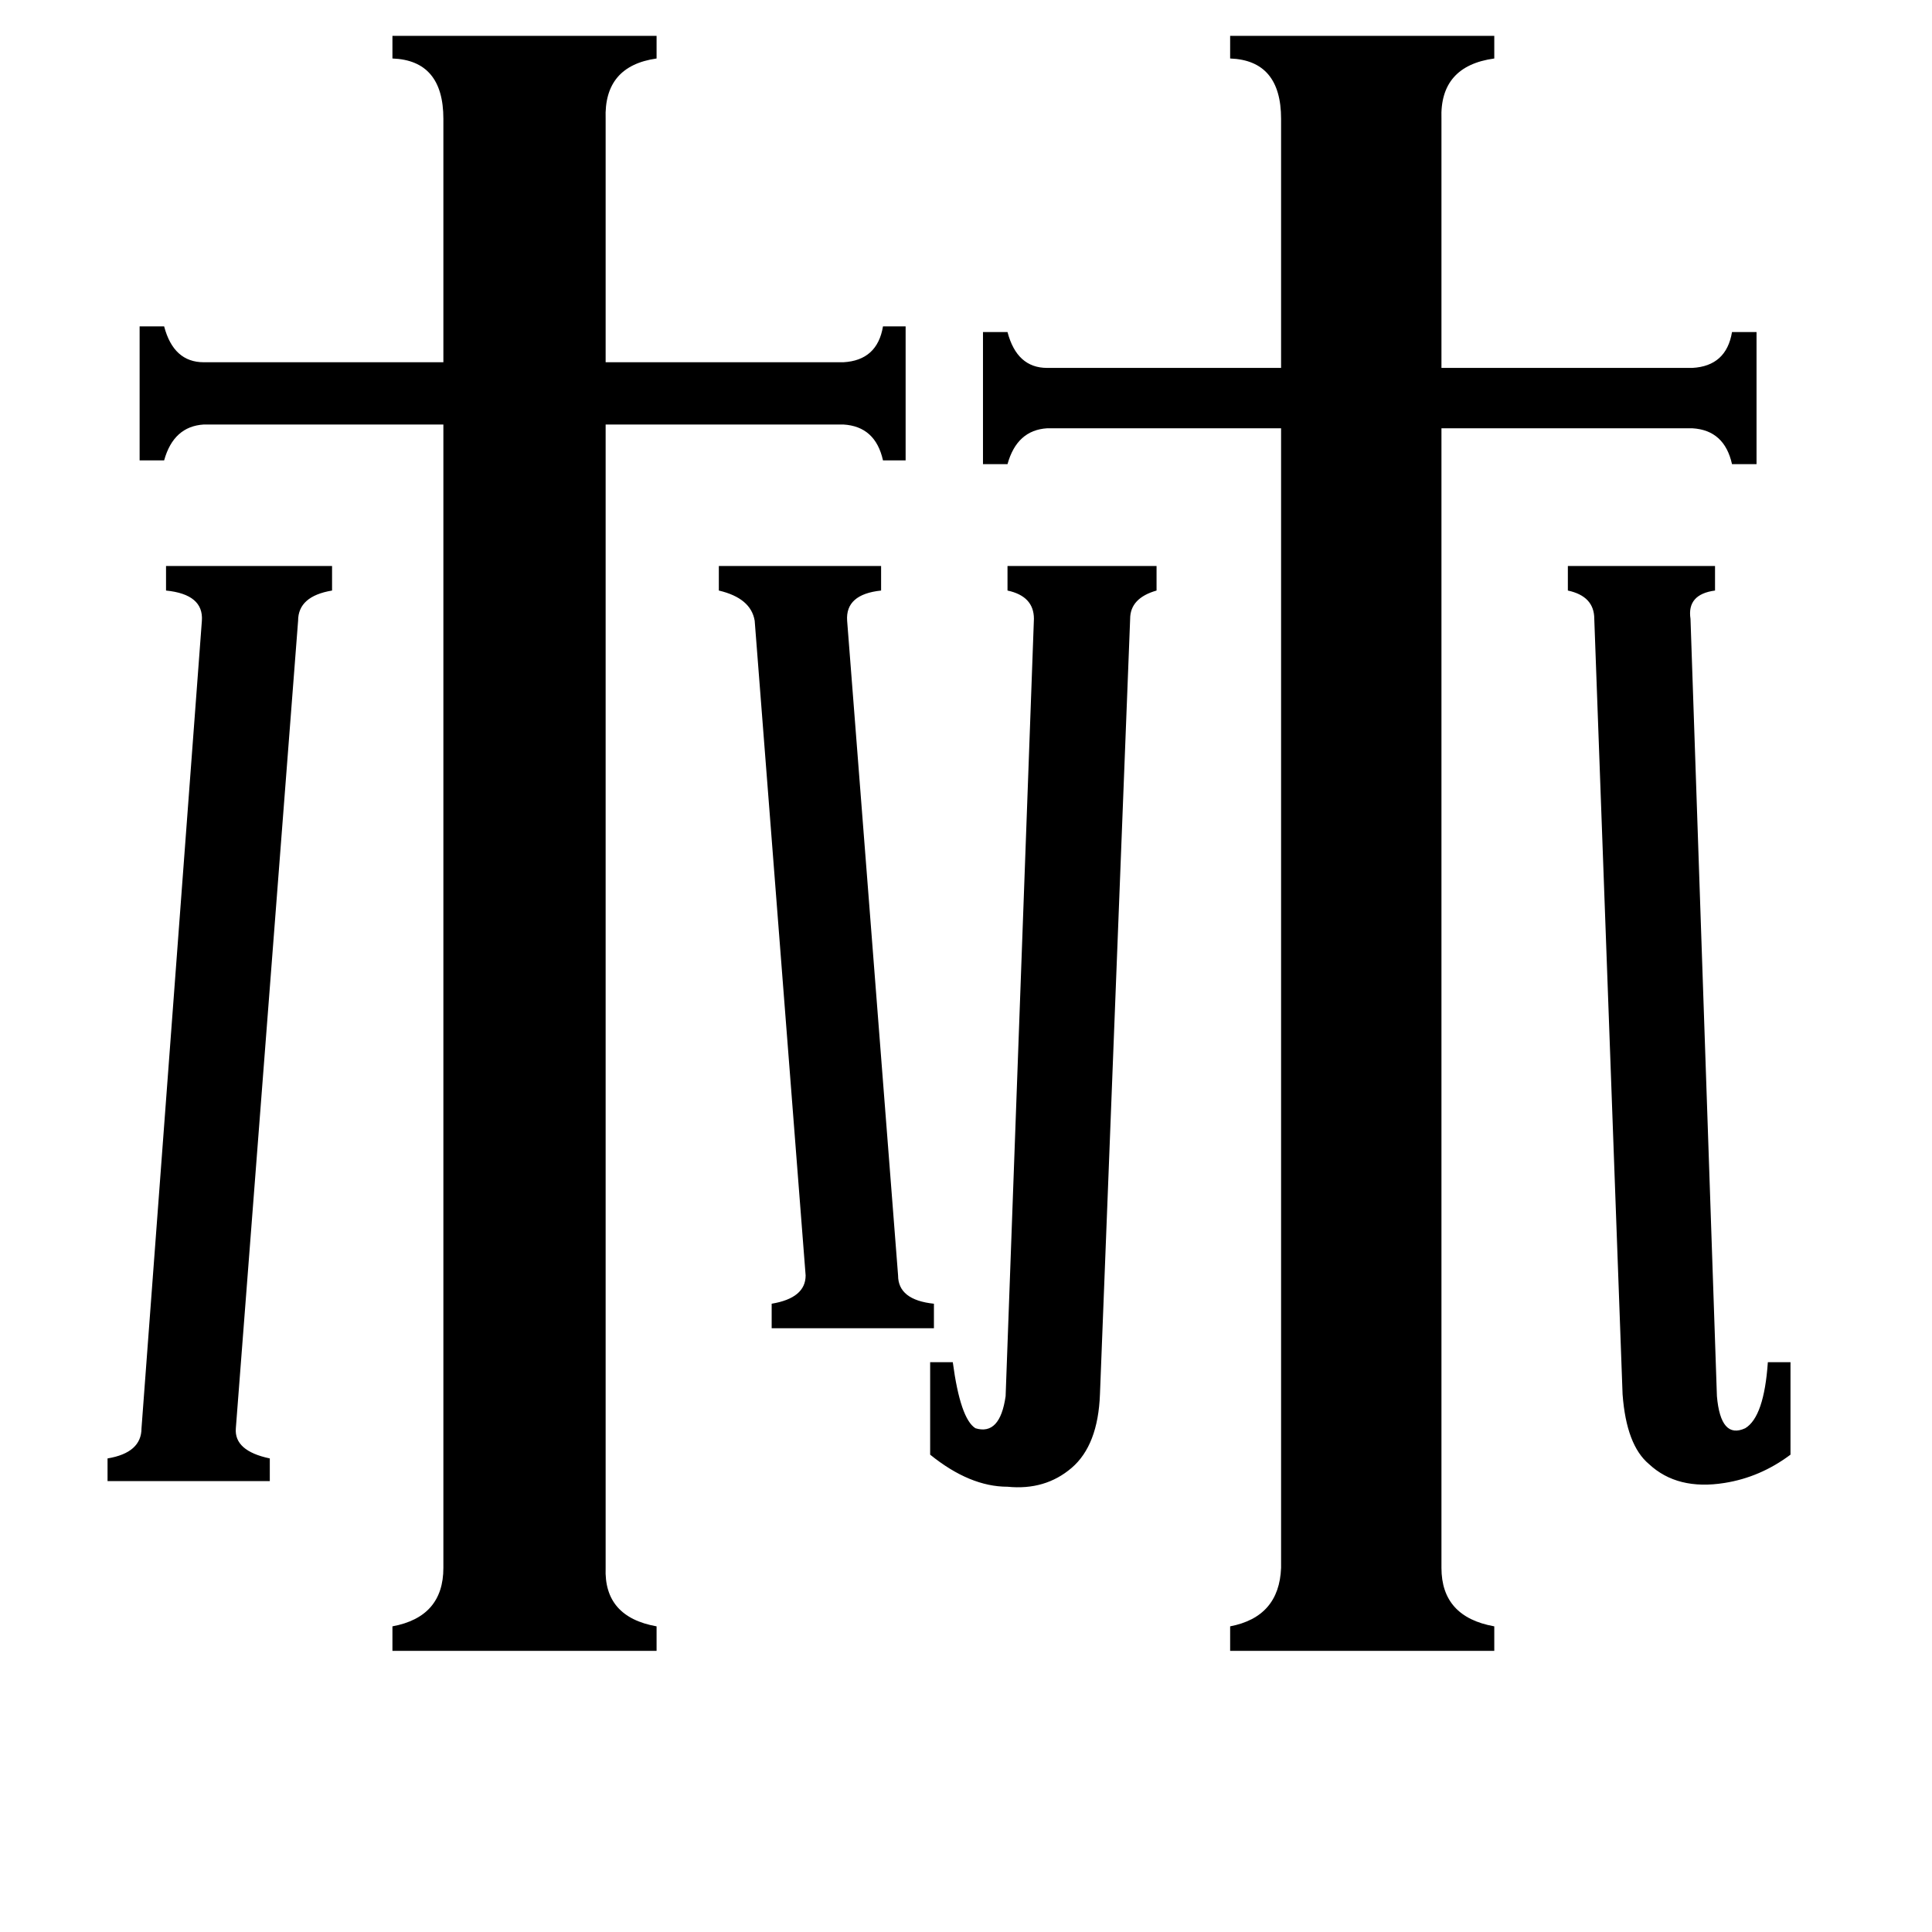 <svg xmlns="http://www.w3.org/2000/svg" viewBox="0 -800 1024 1024">
	<path fill="#000000" d="M476 -124Q476 -111 495 -109V-96H409V-109Q427 -112 427 -124L400 -471Q398 -483 381 -487V-500H467V-487Q448 -485 449 -471ZM107 -471Q108 -485 88 -487V-500H176V-487Q158 -484 158 -471L125 -43Q124 -31 143 -27V-15H57V-27Q75 -30 75 -43ZM910 -60Q912 -37 925 -43Q935 -49 937 -78H949V-29Q933 -17 914 -14Q889 -10 874 -24Q862 -34 860 -61L845 -472Q845 -484 831 -487V-500H909V-487Q894 -485 896 -472ZM548 -472Q548 -484 534 -487V-500H613V-487Q599 -483 599 -472L583 -61Q582 -34 568 -22Q554 -10 534 -12Q514 -12 493 -29V-78H505Q509 -48 517 -43Q530 -39 533 -60ZM764 31Q764 57 792 62V75H652V62Q678 57 679 31V-573H555Q539 -572 534 -554H521V-624H534Q539 -605 555 -605H679V-737Q679 -768 652 -769V-781H792V-769Q763 -765 764 -737V-605H897Q915 -606 918 -624H931V-554H918Q914 -572 897 -573H764ZM321 31Q320 57 348 62V75H208V62Q235 57 235 31V-575H108Q92 -574 87 -556H74V-627H87Q92 -608 108 -608H235V-737Q235 -768 208 -769V-781H348V-769Q320 -765 321 -737V-608H447Q465 -609 468 -627H480V-556H468Q464 -574 447 -575H321Z"/>
</svg>
